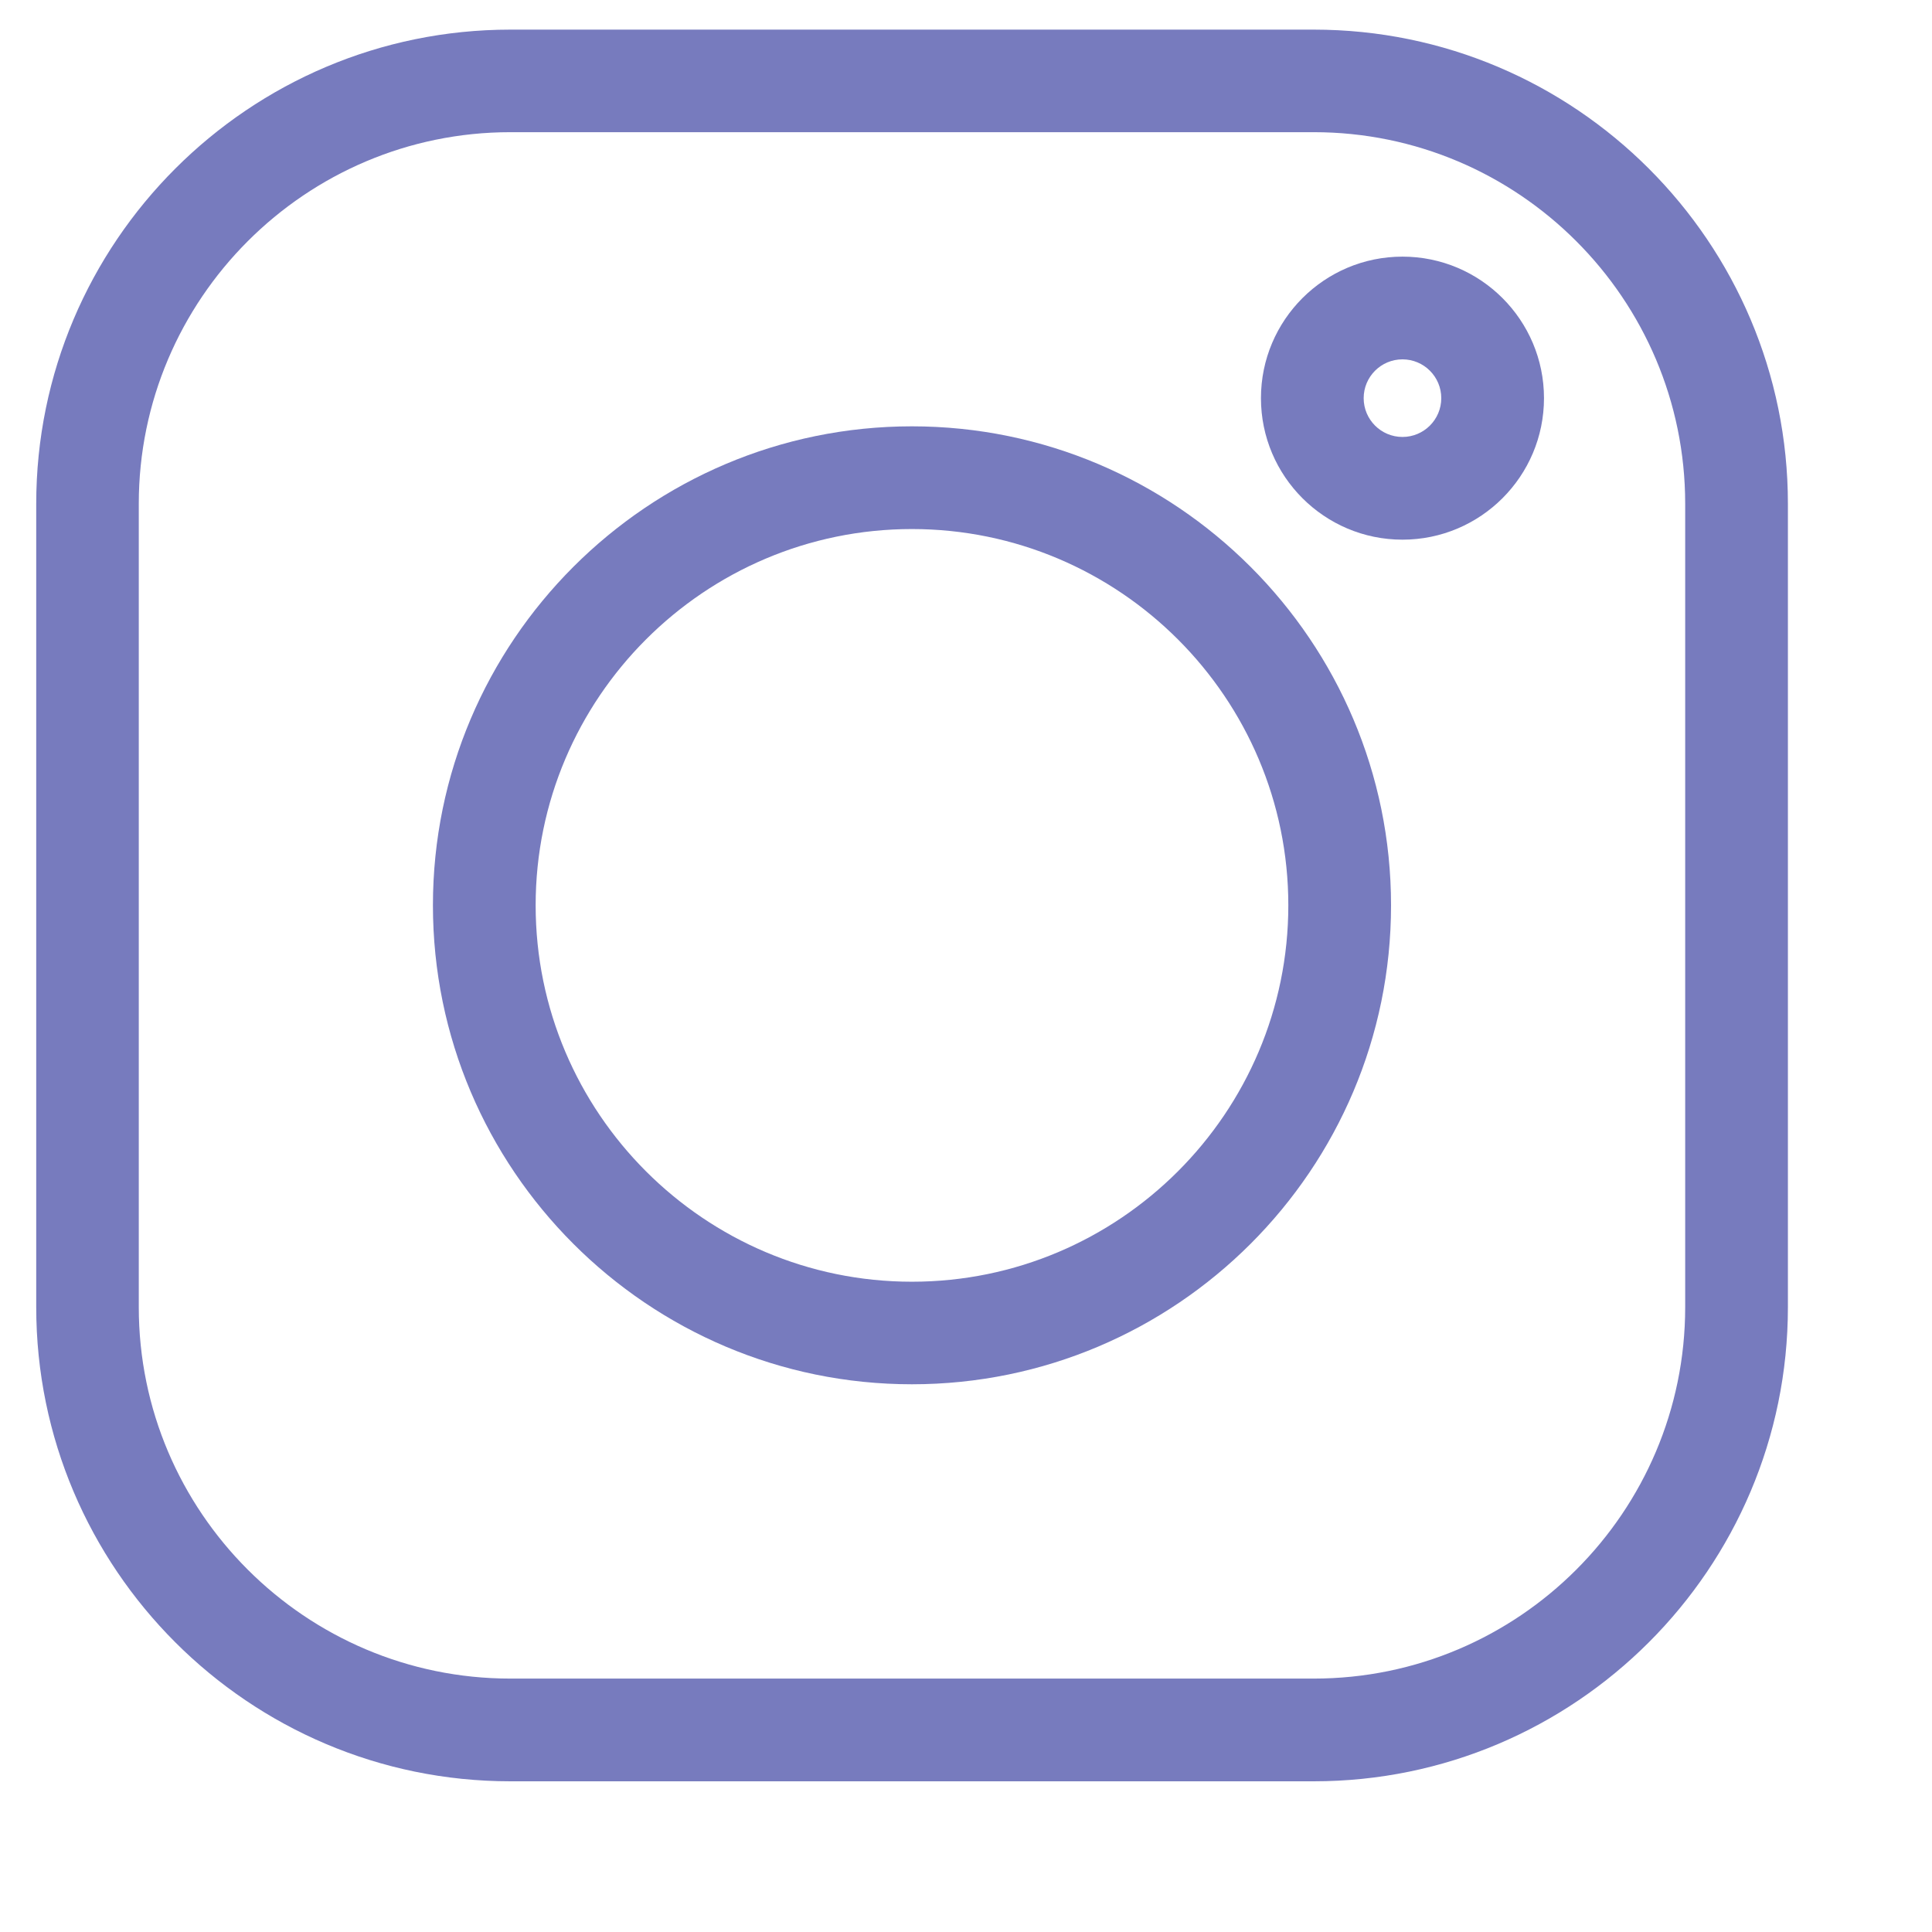 <svg width="12" height="12" viewBox="0 0 12 12" fill="none" xmlns="http://www.w3.org/2000/svg">
<path d="M8.16 0.184H3.17C1.546 0.184 0.225 1.505 0.225 3.129V8.119C0.225 9.743 1.546 11.064 3.17 11.064H8.16C9.784 11.064 11.105 9.743 11.105 8.119V3.129C11.105 1.505 9.784 0.184 8.16 0.184V0.184ZM10.467 8.119C10.467 9.391 9.432 10.426 8.16 10.426H3.17C1.898 10.426 0.862 9.391 0.862 8.119V3.129C0.862 1.857 1.898 0.821 3.17 0.821H8.16C9.432 0.821 10.467 1.857 10.467 3.129V8.119Z" fill="#777BBE"/>
<path d="M5.664 2.648C4.024 2.648 2.689 3.983 2.689 5.623C2.689 7.264 4.024 8.598 5.664 8.598C7.305 8.598 8.64 7.264 8.64 5.623C8.64 3.983 7.305 2.648 5.664 2.648ZM5.664 7.961C4.376 7.961 3.327 6.912 3.327 5.623C3.327 4.335 4.376 3.286 5.664 3.286C6.953 3.286 8.002 4.335 8.002 5.623C8.002 6.912 6.953 7.961 5.664 7.961Z" fill="#777BBE"/>
<path d="M8.711 1.594C8.226 1.594 7.832 1.988 7.832 2.473C7.832 2.958 8.226 3.352 8.711 3.352C9.196 3.352 9.59 2.958 9.59 2.473C9.59 1.988 9.196 1.594 8.711 1.594ZM8.711 2.714C8.578 2.714 8.47 2.606 8.47 2.473C8.47 2.34 8.578 2.232 8.711 2.232C8.844 2.232 8.952 2.34 8.952 2.473C8.952 2.606 8.844 2.714 8.711 2.714Z" fill="#777BBE"/>
</svg>
